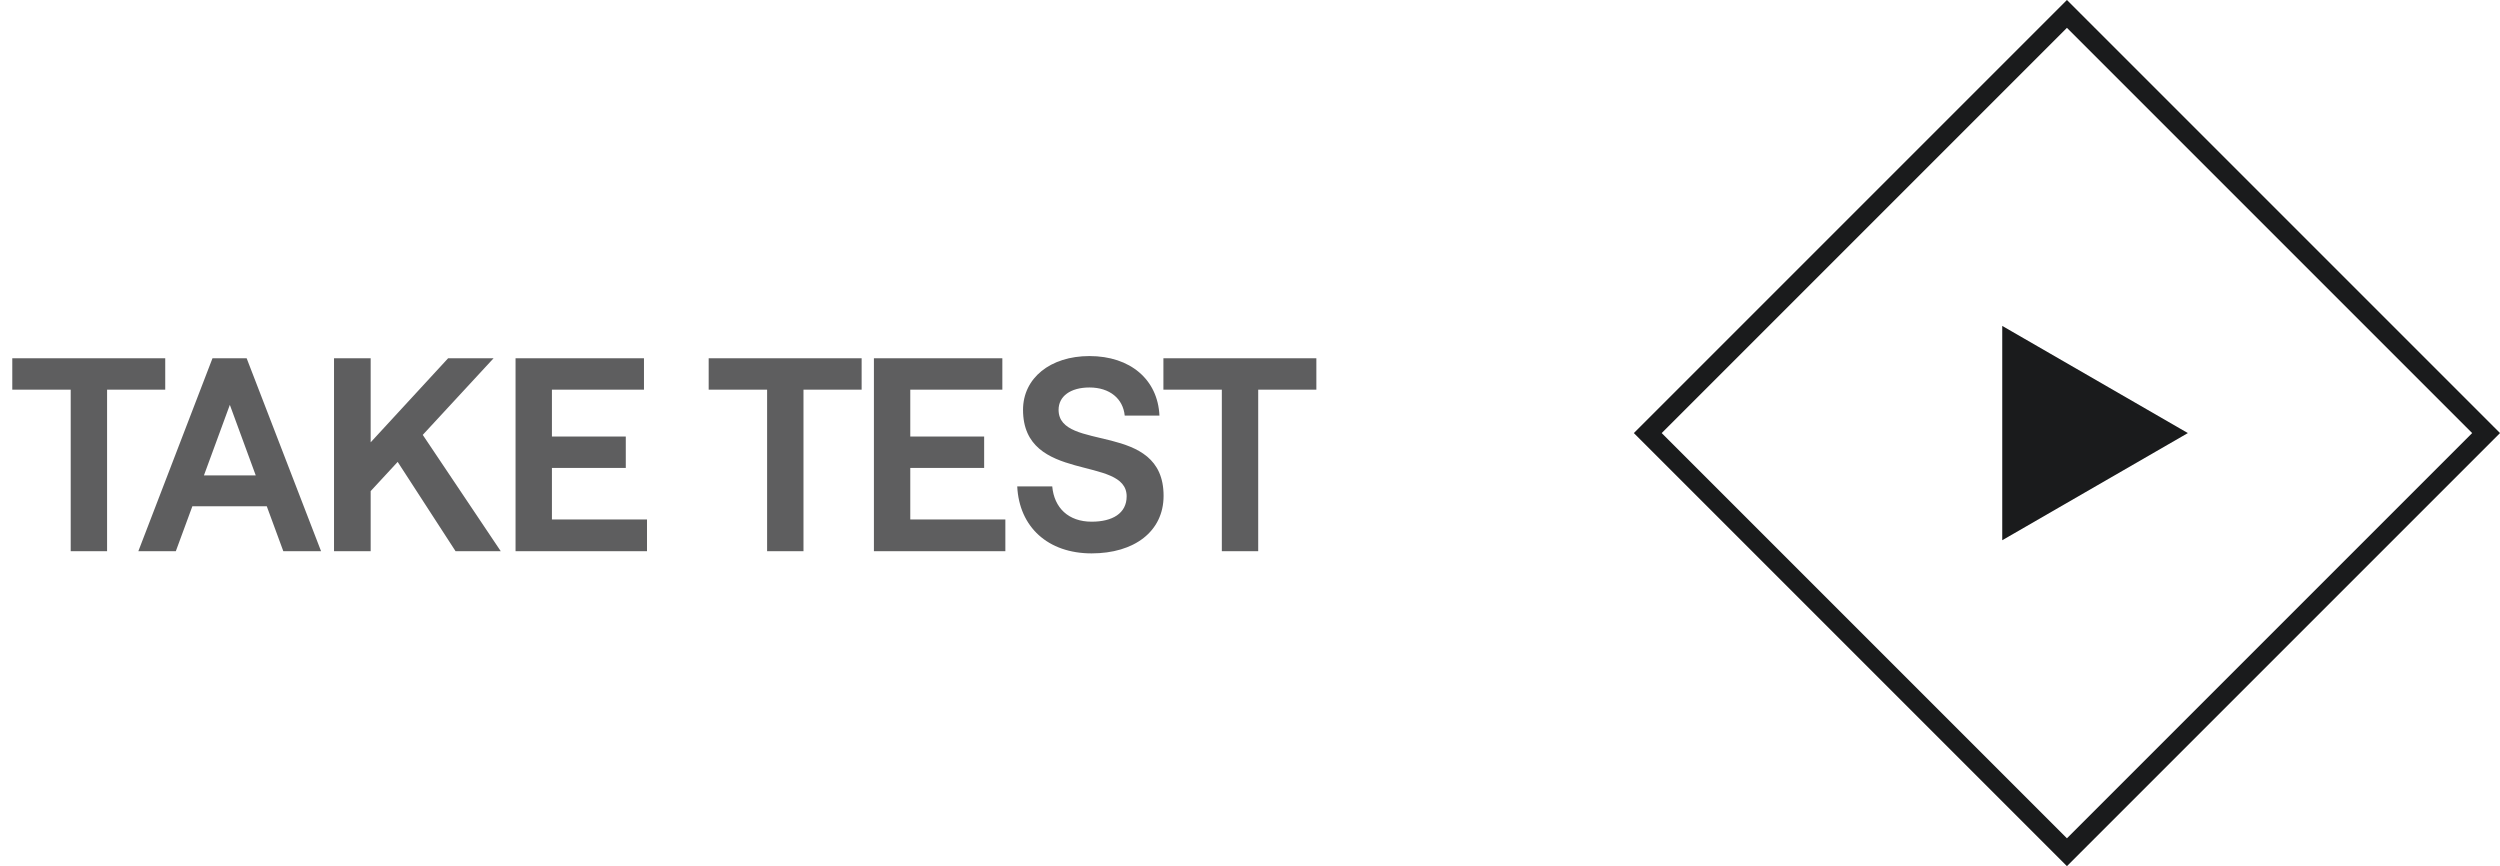 <svg width="127" height="44" viewBox="0 0 127 44" fill="none" xmlns="http://www.w3.org/2000/svg">
<path opacity="0.7" d="M5.44 28V19.796H8.394V18.2H0.624V19.796H3.592V28H5.44ZM16.31 28L12.53 18.2H10.794L7.028 28H8.932L9.772 25.718H13.552L14.392 28H16.31ZM11.676 20.566L12.992 24.15H10.36L11.676 20.566ZM25.438 28L21.476 22.092L25.074 18.2H22.764L18.83 22.47V18.2H16.968V28H18.83V24.948L20.202 23.464L23.142 28H25.438ZM32.868 28V26.39H28.038V23.772H31.79V22.176H28.038V19.796H32.714V18.2H26.19V28H32.868ZM40.817 28V19.796H43.771V18.2H36.001V19.796H38.969V28H40.817ZM51.072 28V26.39H46.242V23.772H49.995V22.176H46.242V19.796H50.919V18.2H44.395V28H51.072ZM55.456 28.112C57.612 28.112 59.11 27.006 59.11 25.186C59.11 21.364 53.776 22.988 53.776 20.818C53.776 20.132 54.378 19.684 55.344 19.684C56.38 19.684 57.052 20.258 57.136 21.112H58.9C58.816 19.278 57.416 18.088 55.344 18.088C53.356 18.088 51.97 19.208 51.97 20.818C51.97 24.57 57.234 23.114 57.234 25.214C57.234 26.082 56.506 26.502 55.456 26.502C54.28 26.502 53.552 25.802 53.454 24.71H51.676C51.774 26.768 53.23 28.112 55.456 28.112ZM63.917 28V19.796H66.871V18.2H59.101V19.796H62.069V28H63.917Z" fill="#1A1B1C"/>
<path d="M105 0.707L126.293 22L105 43.293L83.707 22L105 0.707Z" stroke="#1A1B1C"/>
<path d="M111.143 22L101.714 27.444V16.556L111.143 22Z" fill="#1A1B1C"/>
</svg>
